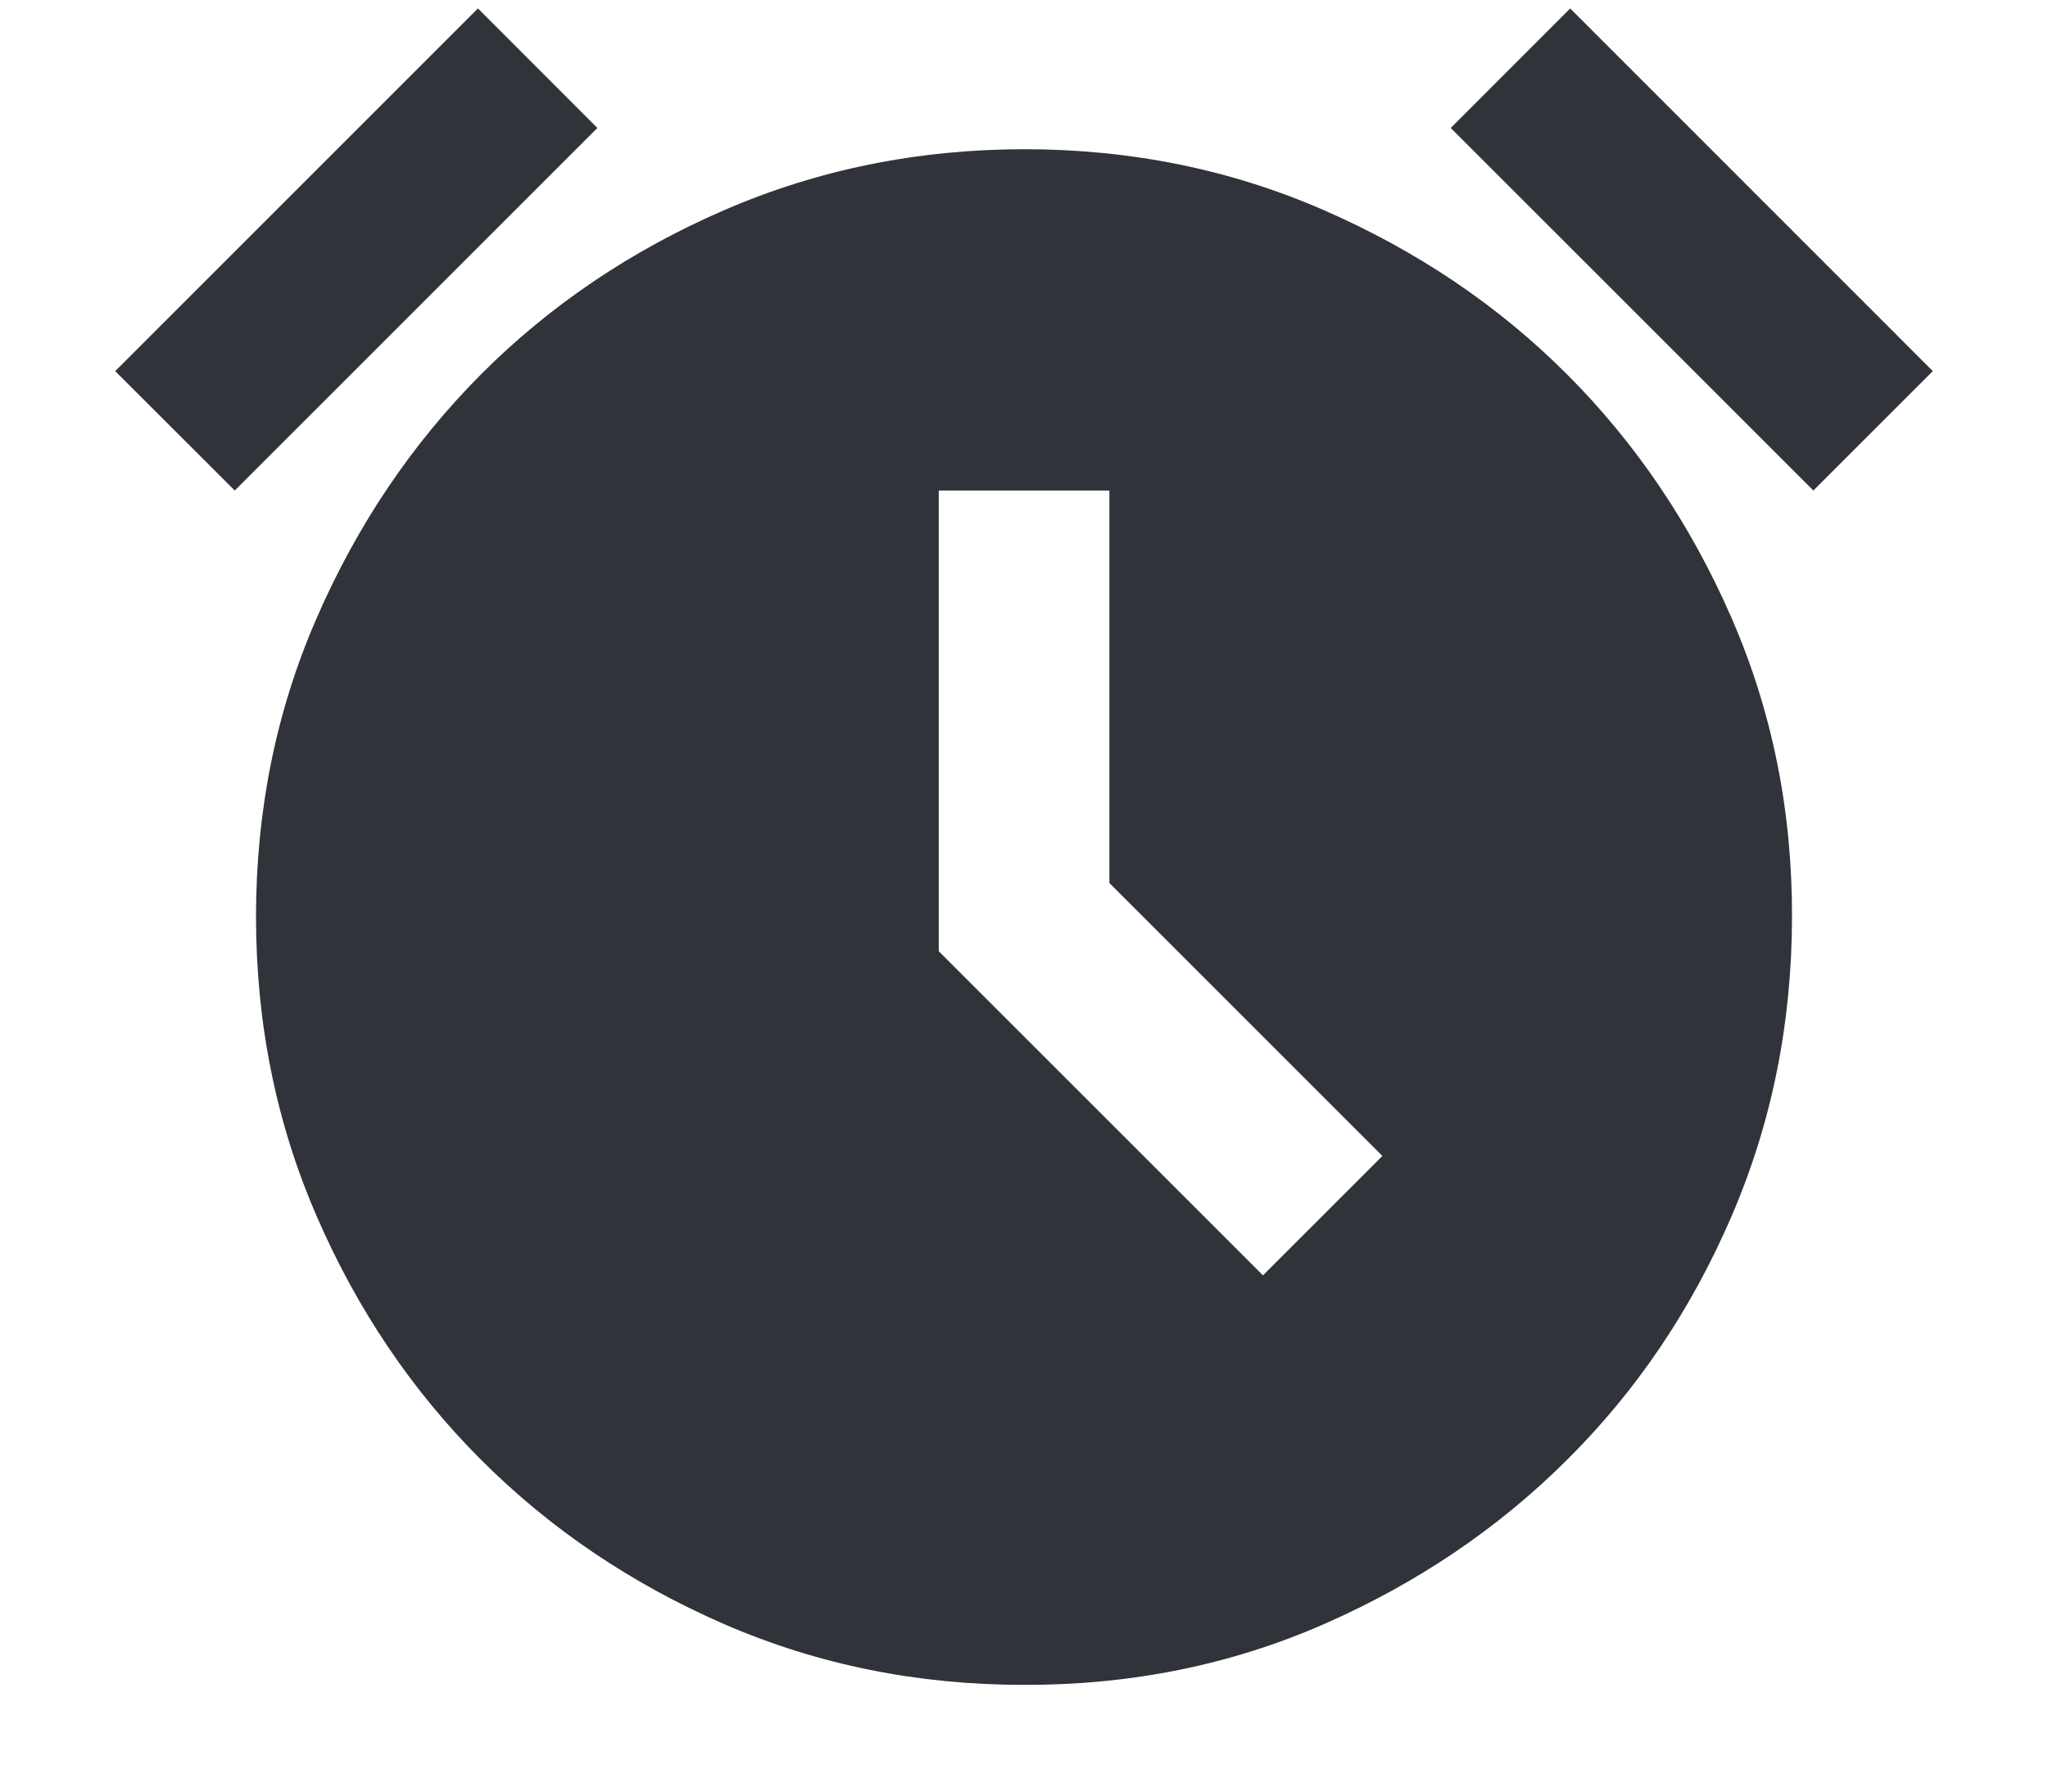 <svg width="16" height="14" viewBox="0 0 16 14" fill="none" xmlns="http://www.w3.org/2000/svg">
<path d="M8 13.166C7.167 13.166 6.387 13.008 5.659 12.692C4.931 12.375 4.298 11.947 3.759 11.408C3.22 10.869 2.792 10.236 2.476 9.508C2.159 8.781 2.001 8 2 7.166C2 6.333 2.158 5.552 2.476 4.825C2.793 4.098 3.221 3.465 3.758 2.925C4.296 2.386 4.929 1.958 5.658 1.642C6.387 1.326 7.168 1.167 8 1.166C8.833 1.166 9.614 1.324 10.342 1.642C11.071 1.96 11.705 2.387 12.242 2.925C12.78 3.463 13.208 4.096 13.526 4.825C13.844 5.554 14.002 6.334 14 7.166C13.999 7.998 13.841 8.779 13.526 9.508C13.211 10.238 12.783 10.871 12.242 11.408C11.702 11.946 11.069 12.373 10.342 12.692C9.616 13.01 8.835 13.168 8 13.166ZM9.867 9.966L10.8 9.033L8.667 6.9V3.833H7.334V7.433L9.867 9.966ZM3.734 0.066L4.667 1L1.834 3.833L0.9 2.9L3.734 0.066ZM12.267 0.066L15.1 2.9L14.167 3.833L11.334 1L12.267 0.066Z" fill="#31333A"/>
</svg>
